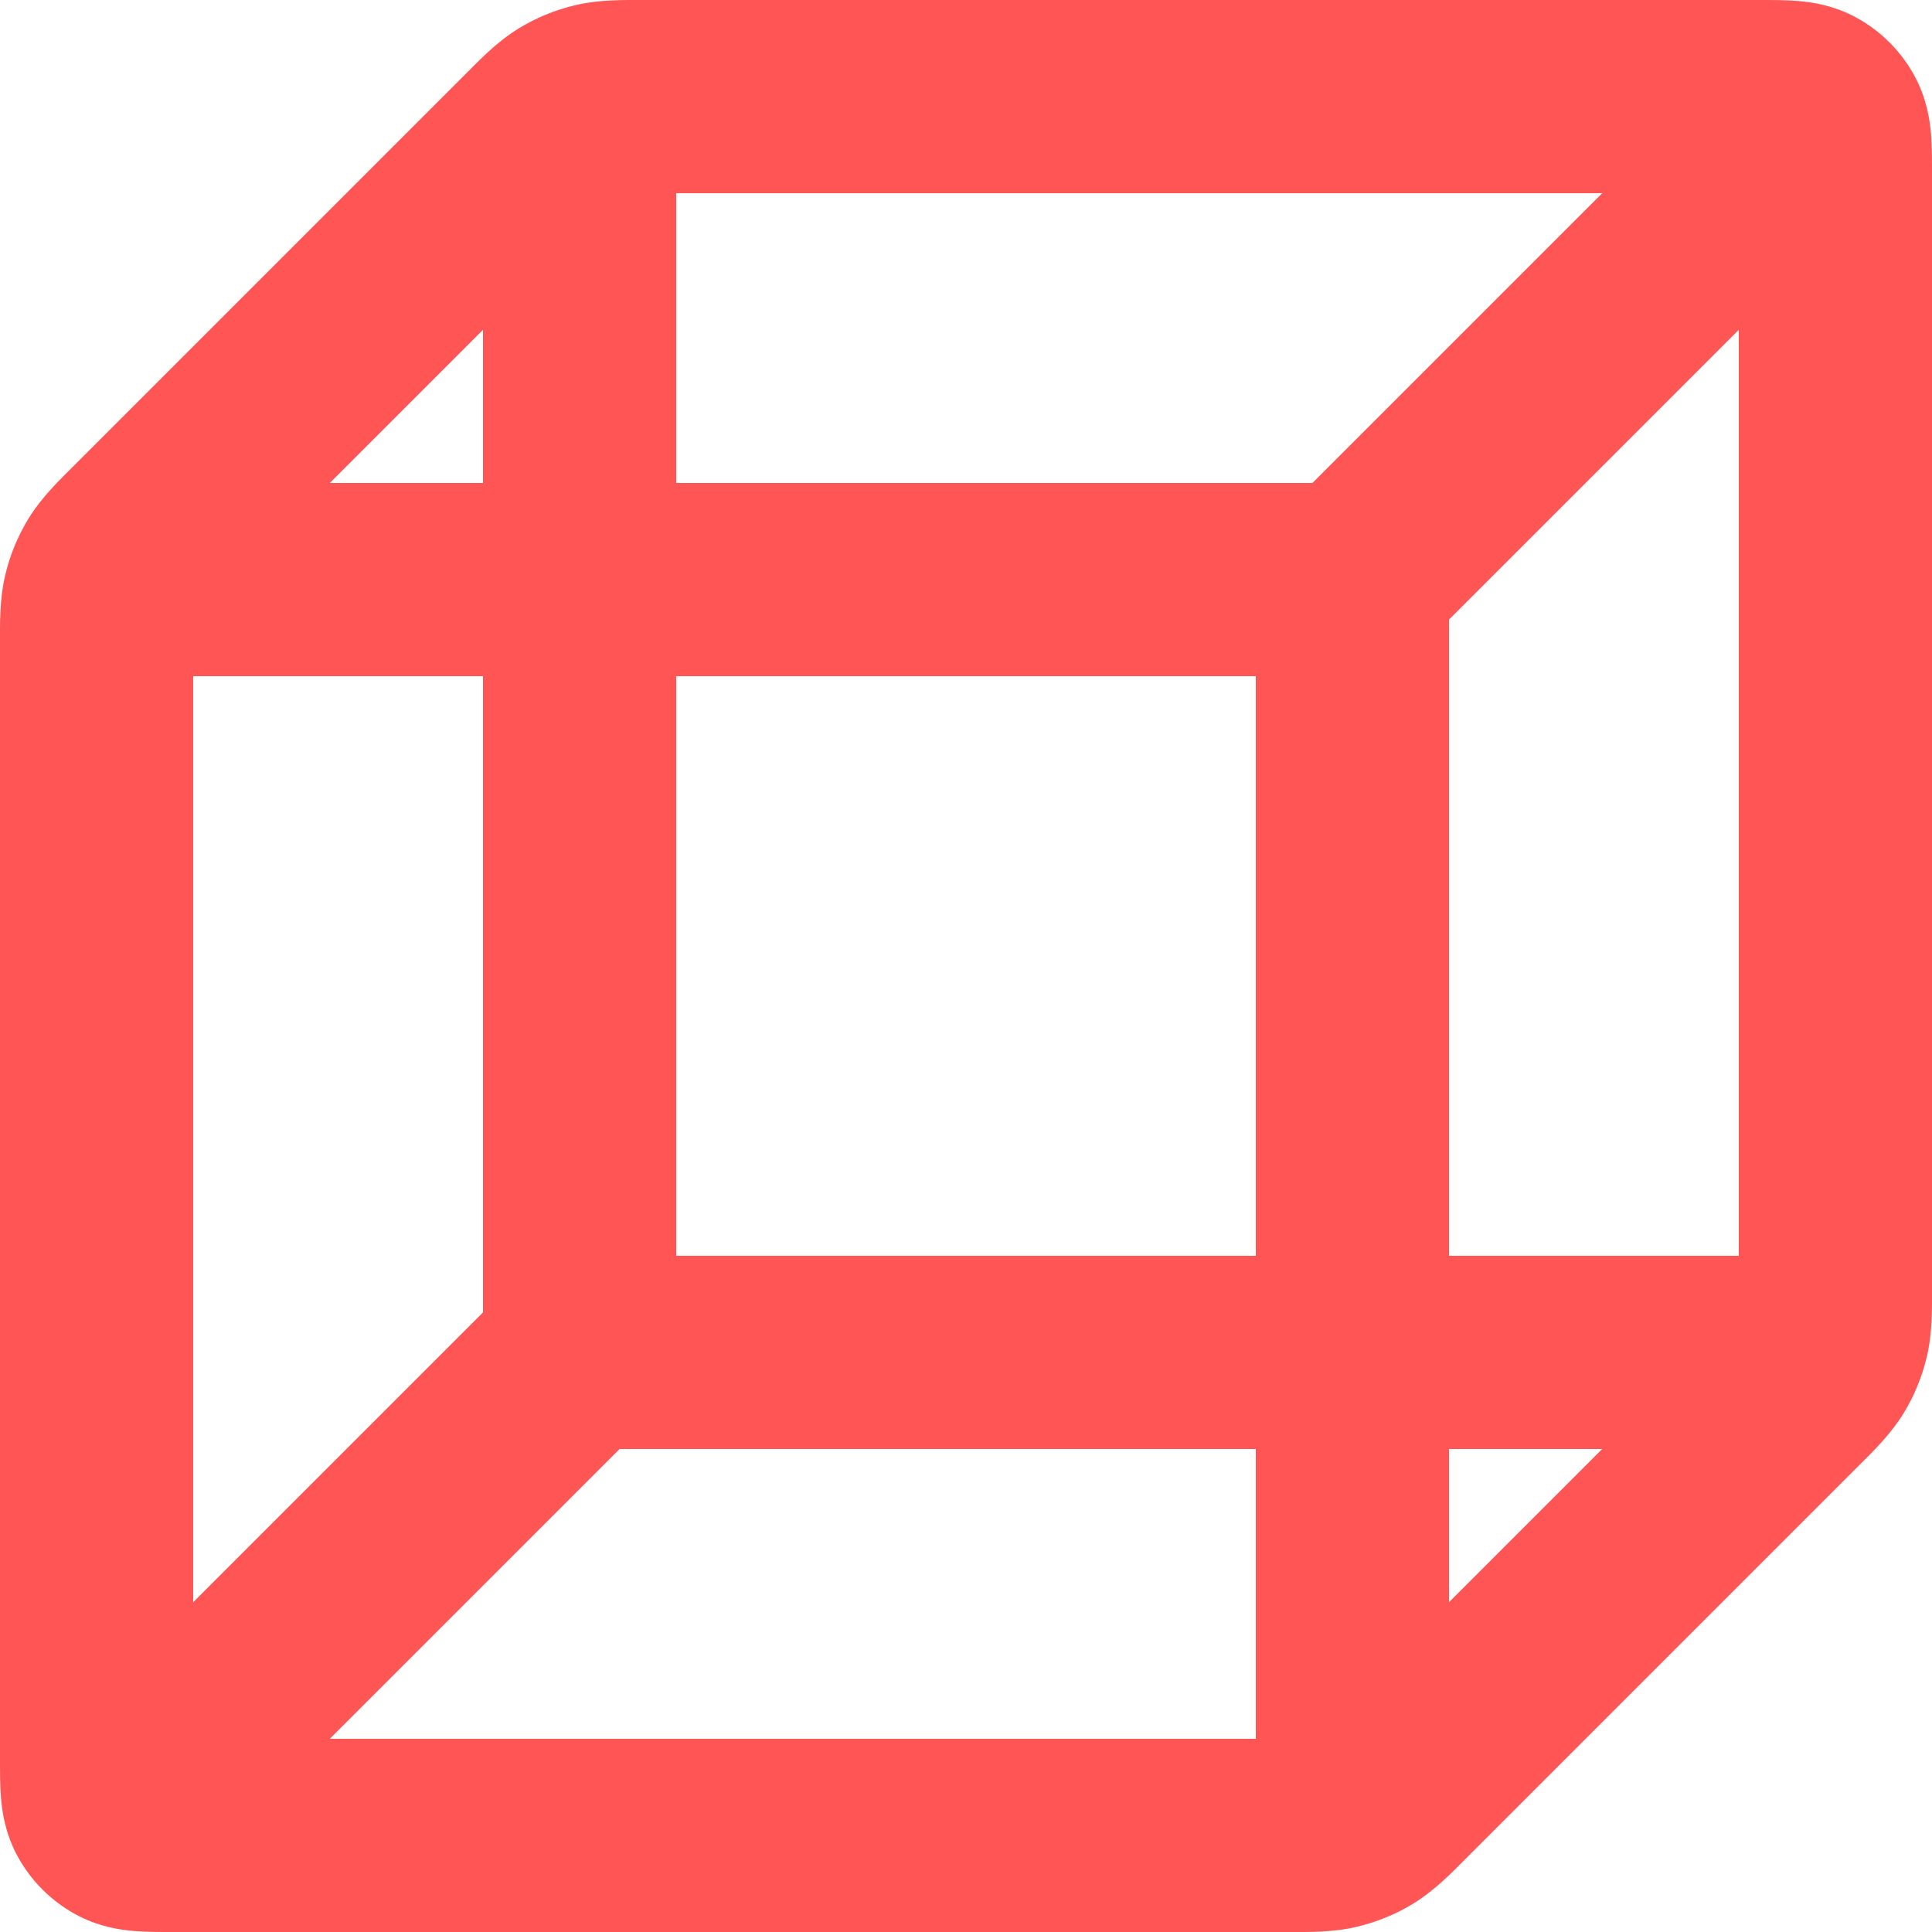<svg width="40" height="40" viewBox="0 0 40 40" fill="none" xmlns="http://www.w3.org/2000/svg" xmlns:xlink="http://www.w3.org/1999/xlink">
<path d="M37,30C38.105,30 39,29.105 39,28C39,26.895 38.105,26 37,26L37,30ZM14,3C14,1.895 13.105,1 12,1C10.895,1 10,1.895 10,3L14,3ZM1.586,35.586C0.805,36.367 0.805,37.633 1.586,38.414C2.367,39.195 3.633,39.195 4.414,38.414L1.586,35.586ZM37.945,27.638L39.889,28.105L37.945,27.638ZM37.063,28.937L35.649,27.523L35.649,27.523L37.063,28.937ZM37.705,28.217L39.411,29.262L37.705,28.217ZM37.454,2.109L36.546,3.891L37.454,2.109ZM37.891,2.546L36.109,3.454L37.891,2.546ZM2.546,37.891L3.454,36.109L2.546,37.891ZM2.109,37.454L3.891,36.546L2.109,37.454ZM27.638,37.945L28.105,39.889L27.638,37.945ZM28.937,37.063L30.351,38.477L30.351,38.477L28.937,37.063ZM28.217,37.705L29.262,39.411L28.217,37.705ZM11.063,2.937L12.477,4.351L11.063,2.937ZM11.783,2.295L10.738,0.589L11.783,2.295ZM12.362,2.055L11.895,0.111L12.362,2.055ZM2.937,11.063L1.523,9.649L2.937,11.063ZM2.295,11.783L0.589,10.738L2.295,11.783ZM2.055,12.362L0.111,11.895L2.055,12.362ZM3,10C1.895,10 1,10.895 1,12C1,13.105 1.895,14 3,14L3,10ZM26,37C26,38.105 26.895,39 28,39C29.105,39 30,38.105 30,37L26,37ZM38.414,4.414C39.195,3.633 39.195,2.367 38.414,1.586C37.633,0.805 36.367,0.805 35.586,1.586L38.414,4.414ZM37,26L12,26L12,30L37,30L37,26ZM14,28L14,3L10,3L10,28L14,28ZM4.414,38.414L13.414,29.414L10.586,26.586L1.586,35.586L4.414,38.414ZM4.351,12.477L12.477,4.351L9.649,1.523L1.523,9.649L4.351,12.477ZM26.675,36L3.6,36L3.6,40L26.675,40L26.675,36ZM4,36.4L4,13.325L0,13.325L0,36.4L4,36.4ZM13.325,4L36.4,4L36.4,0L13.325,0L13.325,4ZM36,3.6L36,26.675L40,26.675L40,3.6L36,3.6ZM35.649,27.523L27.523,35.649L30.351,38.477L38.477,30.351L35.649,27.523ZM36,26.675C36,26.937 36,27.067 35.995,27.162C35.992,27.239 35.988,27.222 36,27.172L39.889,28.105C40.013,27.591 40,27.068 40,26.675L36,26.675ZM38.477,30.351C38.756,30.073 39.134,29.712 39.411,29.262L36,27.172C36.027,27.128 36.042,27.118 35.99,27.175C35.926,27.245 35.834,27.338 35.649,27.523L38.477,30.351ZM36,27.172L36,27.172L39.411,29.262C39.63,28.904 39.791,28.514 39.889,28.105L36,27.172ZM36.4,4C36.545,4 36.65,4 36.739,4.001C36.829,4.003 36.874,4.005 36.894,4.007C36.913,4.009 36.881,4.007 36.819,3.993C36.751,3.977 36.655,3.946 36.546,3.891L38.362,0.327C37.926,0.105 37.51,0.044 37.22,0.02C36.953,-0.002 36.647,0 36.4,0L36.4,4ZM40,3.6C40,3.353 40.002,3.047 39.98,2.78C39.956,2.49 39.895,2.074 39.673,1.638L36.109,3.454C36.054,3.345 36.023,3.249 36.007,3.181C35.993,3.119 35.991,3.087 35.993,3.106C35.995,3.126 35.997,3.171 35.999,3.261C36,3.35 36,3.455 36,3.6L40,3.6ZM36.546,3.891C36.358,3.795 36.205,3.642 36.109,3.454L39.673,1.638C39.385,1.074 38.926,0.615 38.362,0.327L36.546,3.891ZM3.6,36C3.455,36 3.35,36 3.261,35.999C3.171,35.997 3.126,35.995 3.106,35.993C3.087,35.991 3.119,35.993 3.181,36.007C3.249,36.023 3.345,36.054 3.454,36.109L1.638,39.673C2.074,39.895 2.49,39.956 2.78,39.98C3.047,40.002 3.353,40 3.6,40L3.6,36ZM0,36.4C0,36.647 -0.002,36.953 0.02,37.22C0.044,37.51 0.105,37.926 0.327,38.362L3.891,36.546C3.946,36.655 3.977,36.751 3.993,36.819C4.007,36.881 4.009,36.913 4.007,36.894C4.005,36.874 4.003,36.829 4.001,36.739C4,36.65 4,36.545 4,36.4L0,36.4ZM3.454,36.109C3.642,36.205 3.795,36.358 3.891,36.546L0.327,38.362C0.615,38.926 1.074,39.385 1.638,39.673L3.454,36.109ZM26.675,40C27.068,40 27.591,40.013 28.105,39.889L27.172,36C27.222,35.988 27.239,35.992 27.162,35.995C27.067,36 26.937,36 26.675,36L26.675,40ZM27.523,35.649C27.338,35.834 27.245,35.926 27.175,35.99C27.118,36.042 27.128,36.027 27.172,36L29.262,39.411C29.712,39.134 30.073,38.756 30.351,38.477L27.523,35.649ZM28.105,39.889C28.514,39.791 28.904,39.63 29.262,39.411L27.172,36L27.172,36L28.105,39.889ZM12.477,4.351C12.662,4.166 12.755,4.074 12.825,4.01C12.882,3.958 12.872,3.973 12.828,4L10.738,0.589C10.288,0.866 9.927,1.244 9.649,1.523L12.477,4.351ZM13.325,0C12.932,0 12.409,-0.013 11.895,0.111L12.828,4C12.778,4.012 12.761,4.008 12.838,4.005C12.933,4 13.063,4 13.325,4L13.325,0ZM12.828,4L12.828,4L11.895,0.111C11.487,0.209 11.096,0.37 10.738,0.589L12.828,4ZM1.523,9.649C1.244,9.927 0.866,10.288 0.589,10.738L4,12.828C3.973,12.872 3.958,12.882 4.01,12.825C4.074,12.755 4.166,12.662 4.351,12.477L1.523,9.649ZM4,13.325C4,13.063 4,12.933 4.005,12.838C4.008,12.761 4.012,12.778 4,12.828L0.111,11.895C-0.013,12.409 0,12.931 0,13.325L4,13.325ZM0.589,10.738C0.37,11.096 0.209,11.486 0.111,11.895L4,12.828L4,12.828L0.589,10.738ZM3,14L28,14L28,10L3,10L3,14ZM26,12L26,37L30,37L30,12L26,12ZM29.414,13.414L38.414,4.414L35.586,1.586L26.586,10.586L29.414,13.414Z" fill="#FF5555"/>
</svg>
